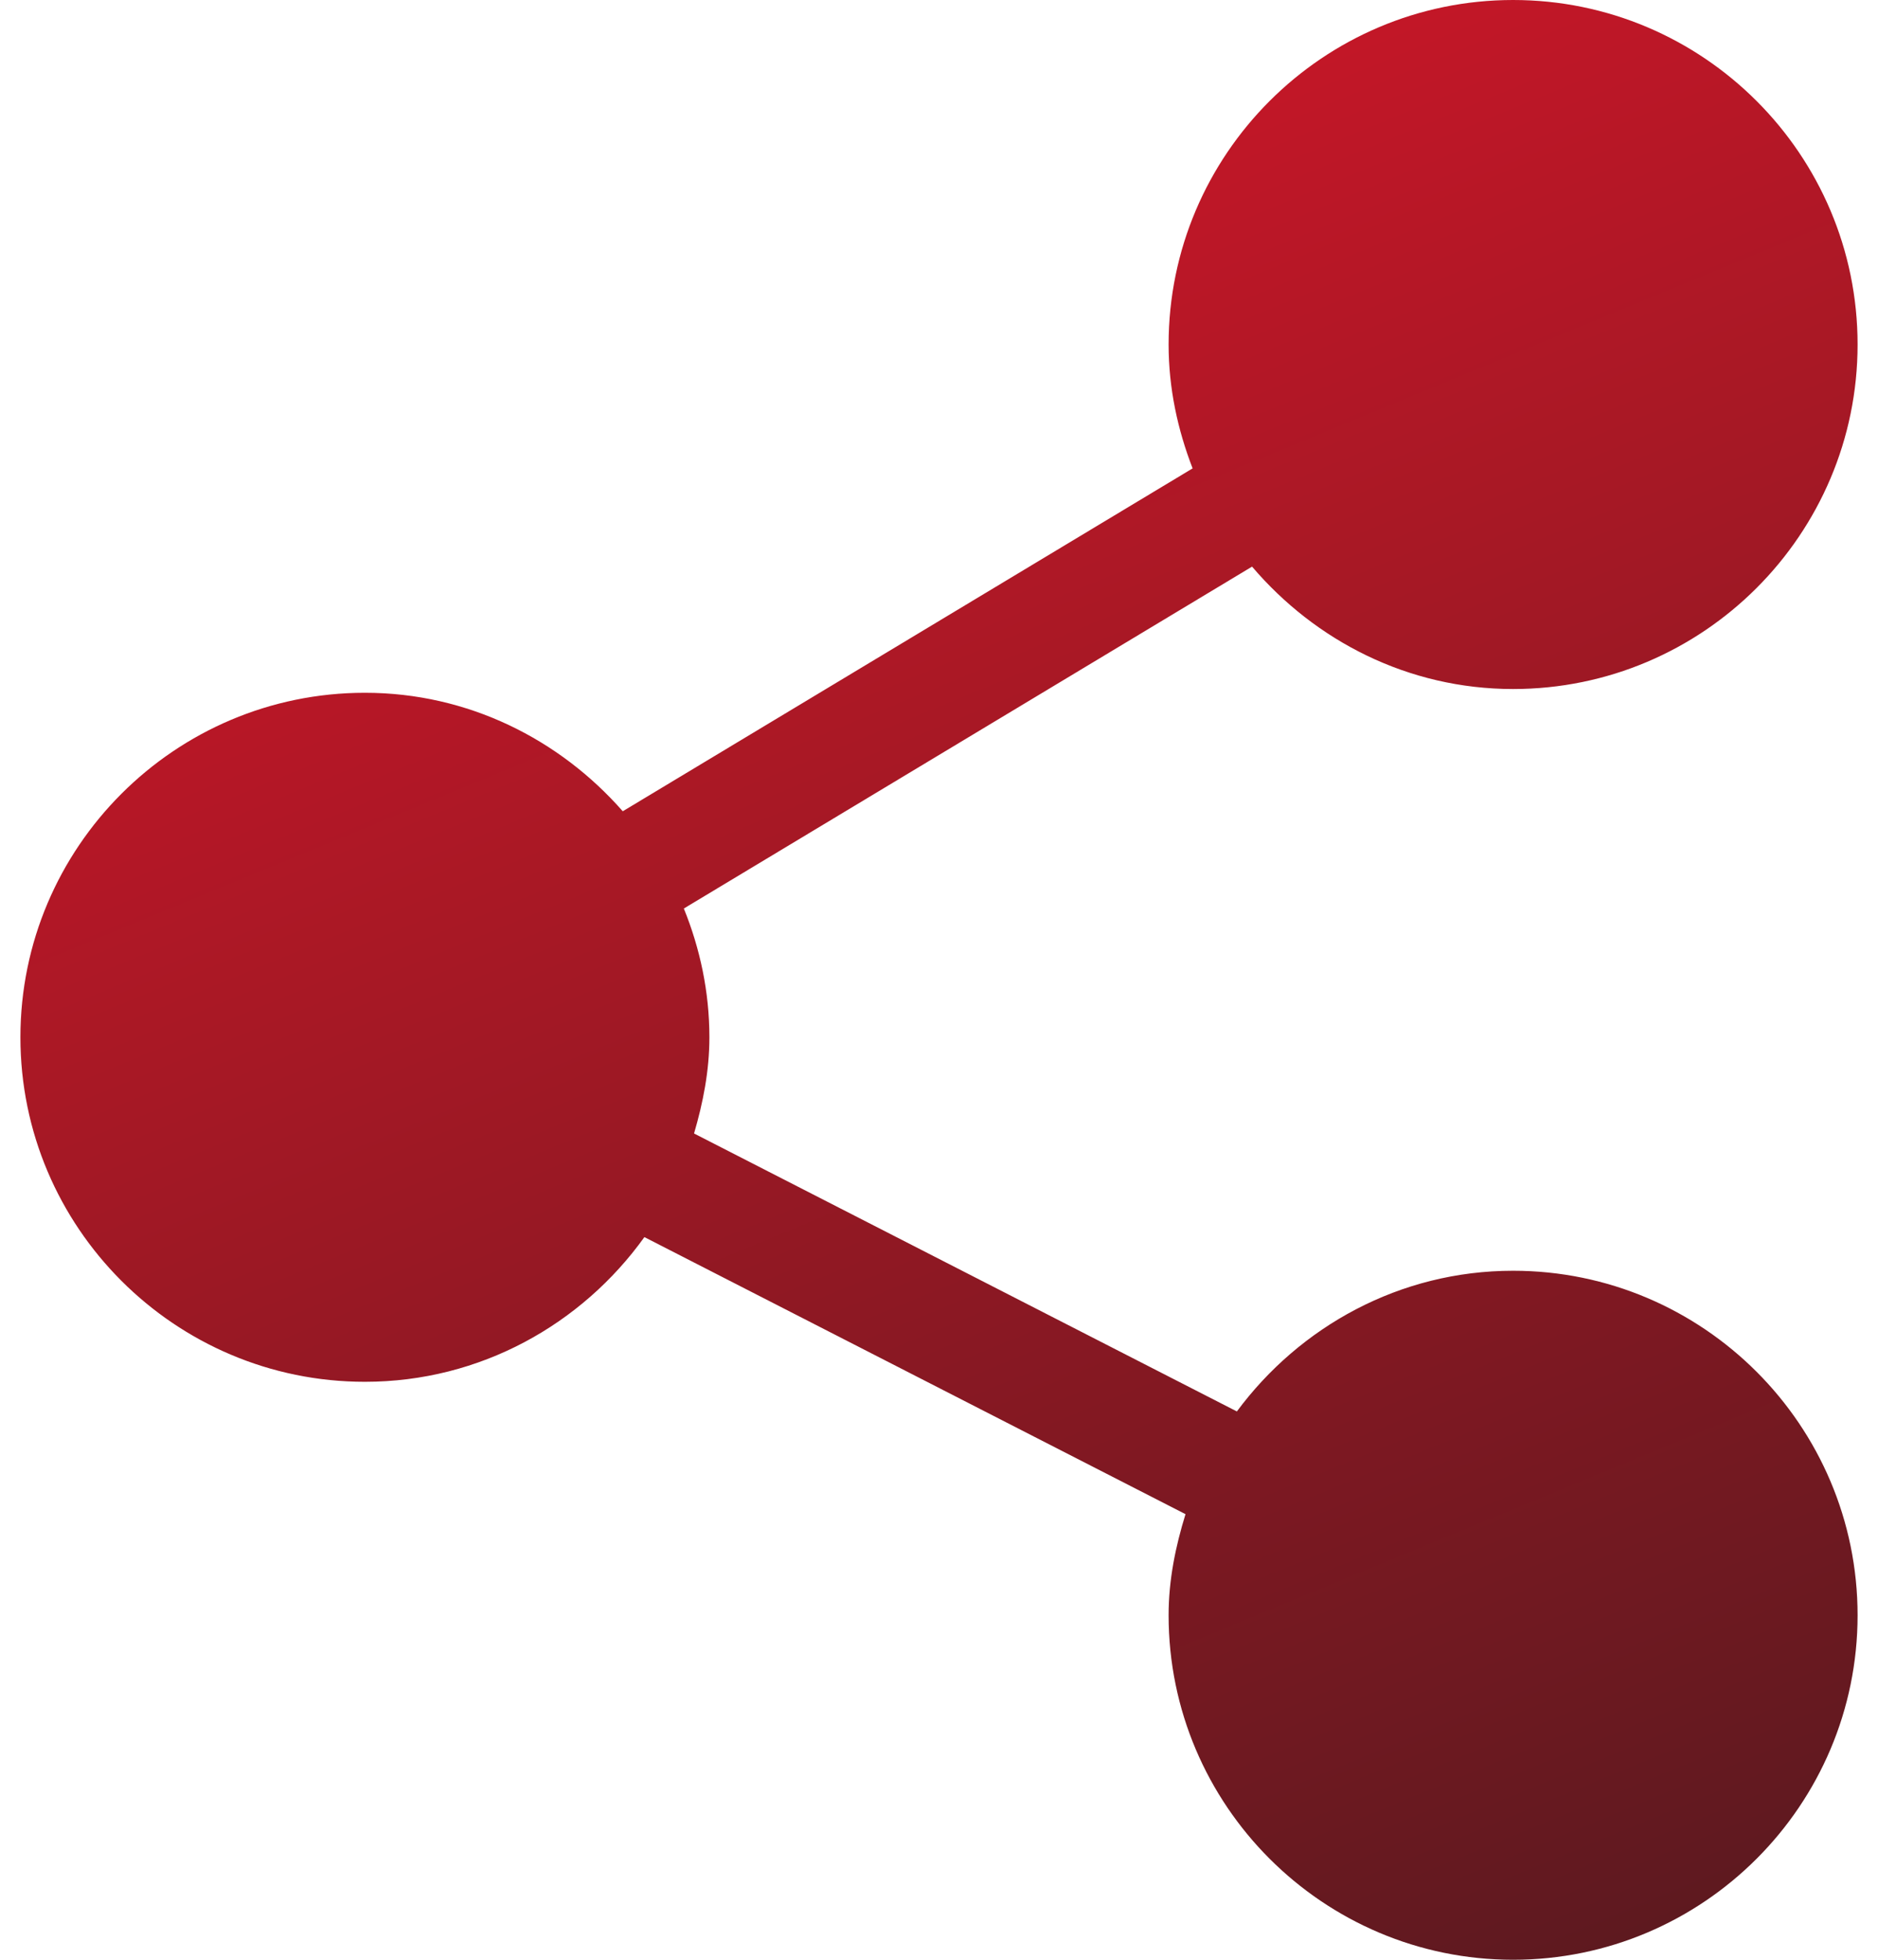 <svg width="23" height="24" viewBox="0 0 23 24" fill="none" xmlns="http://www.w3.org/2000/svg">
<path d="M18.531 15.562C17.142 15.562 15.918 16.246 15.148 17.285L8.5 13.881C8.61 13.505 8.688 13.115 8.688 12.703C8.688 12.145 8.573 11.614 8.375 11.126L15.334 6.939C16.108 7.848 17.246 8.438 18.531 8.438C20.858 8.438 22.75 6.545 22.75 4.219C22.75 1.892 20.858 0 18.531 0C16.205 0 14.312 1.892 14.312 4.219C14.312 4.755 14.423 5.263 14.606 5.736L7.627 9.935C6.853 9.053 5.731 8.484 4.469 8.484C2.142 8.484 0.25 10.377 0.25 12.703C0.25 15.03 2.142 16.922 4.469 16.922C5.881 16.922 7.126 16.218 7.892 15.15L14.519 18.543C14.397 18.937 14.312 19.348 14.312 19.781C14.312 22.108 16.205 24 18.531 24C20.858 24 22.75 22.108 22.75 19.781C22.75 17.455 20.858 15.562 18.531 15.562Z" fill="url(#paint0_linear_1200_14)"/>
<defs>
<linearGradient id="paint0_linear_1200_14" x1="8.269" y1="1.5" x2="18.244" y2="25.676" gradientUnits="userSpaceOnUse">
<stop stop-color="#CC1728"/>
<stop offset="1" stop-color="#59191F"/>
</linearGradient>
</defs>
</svg>
